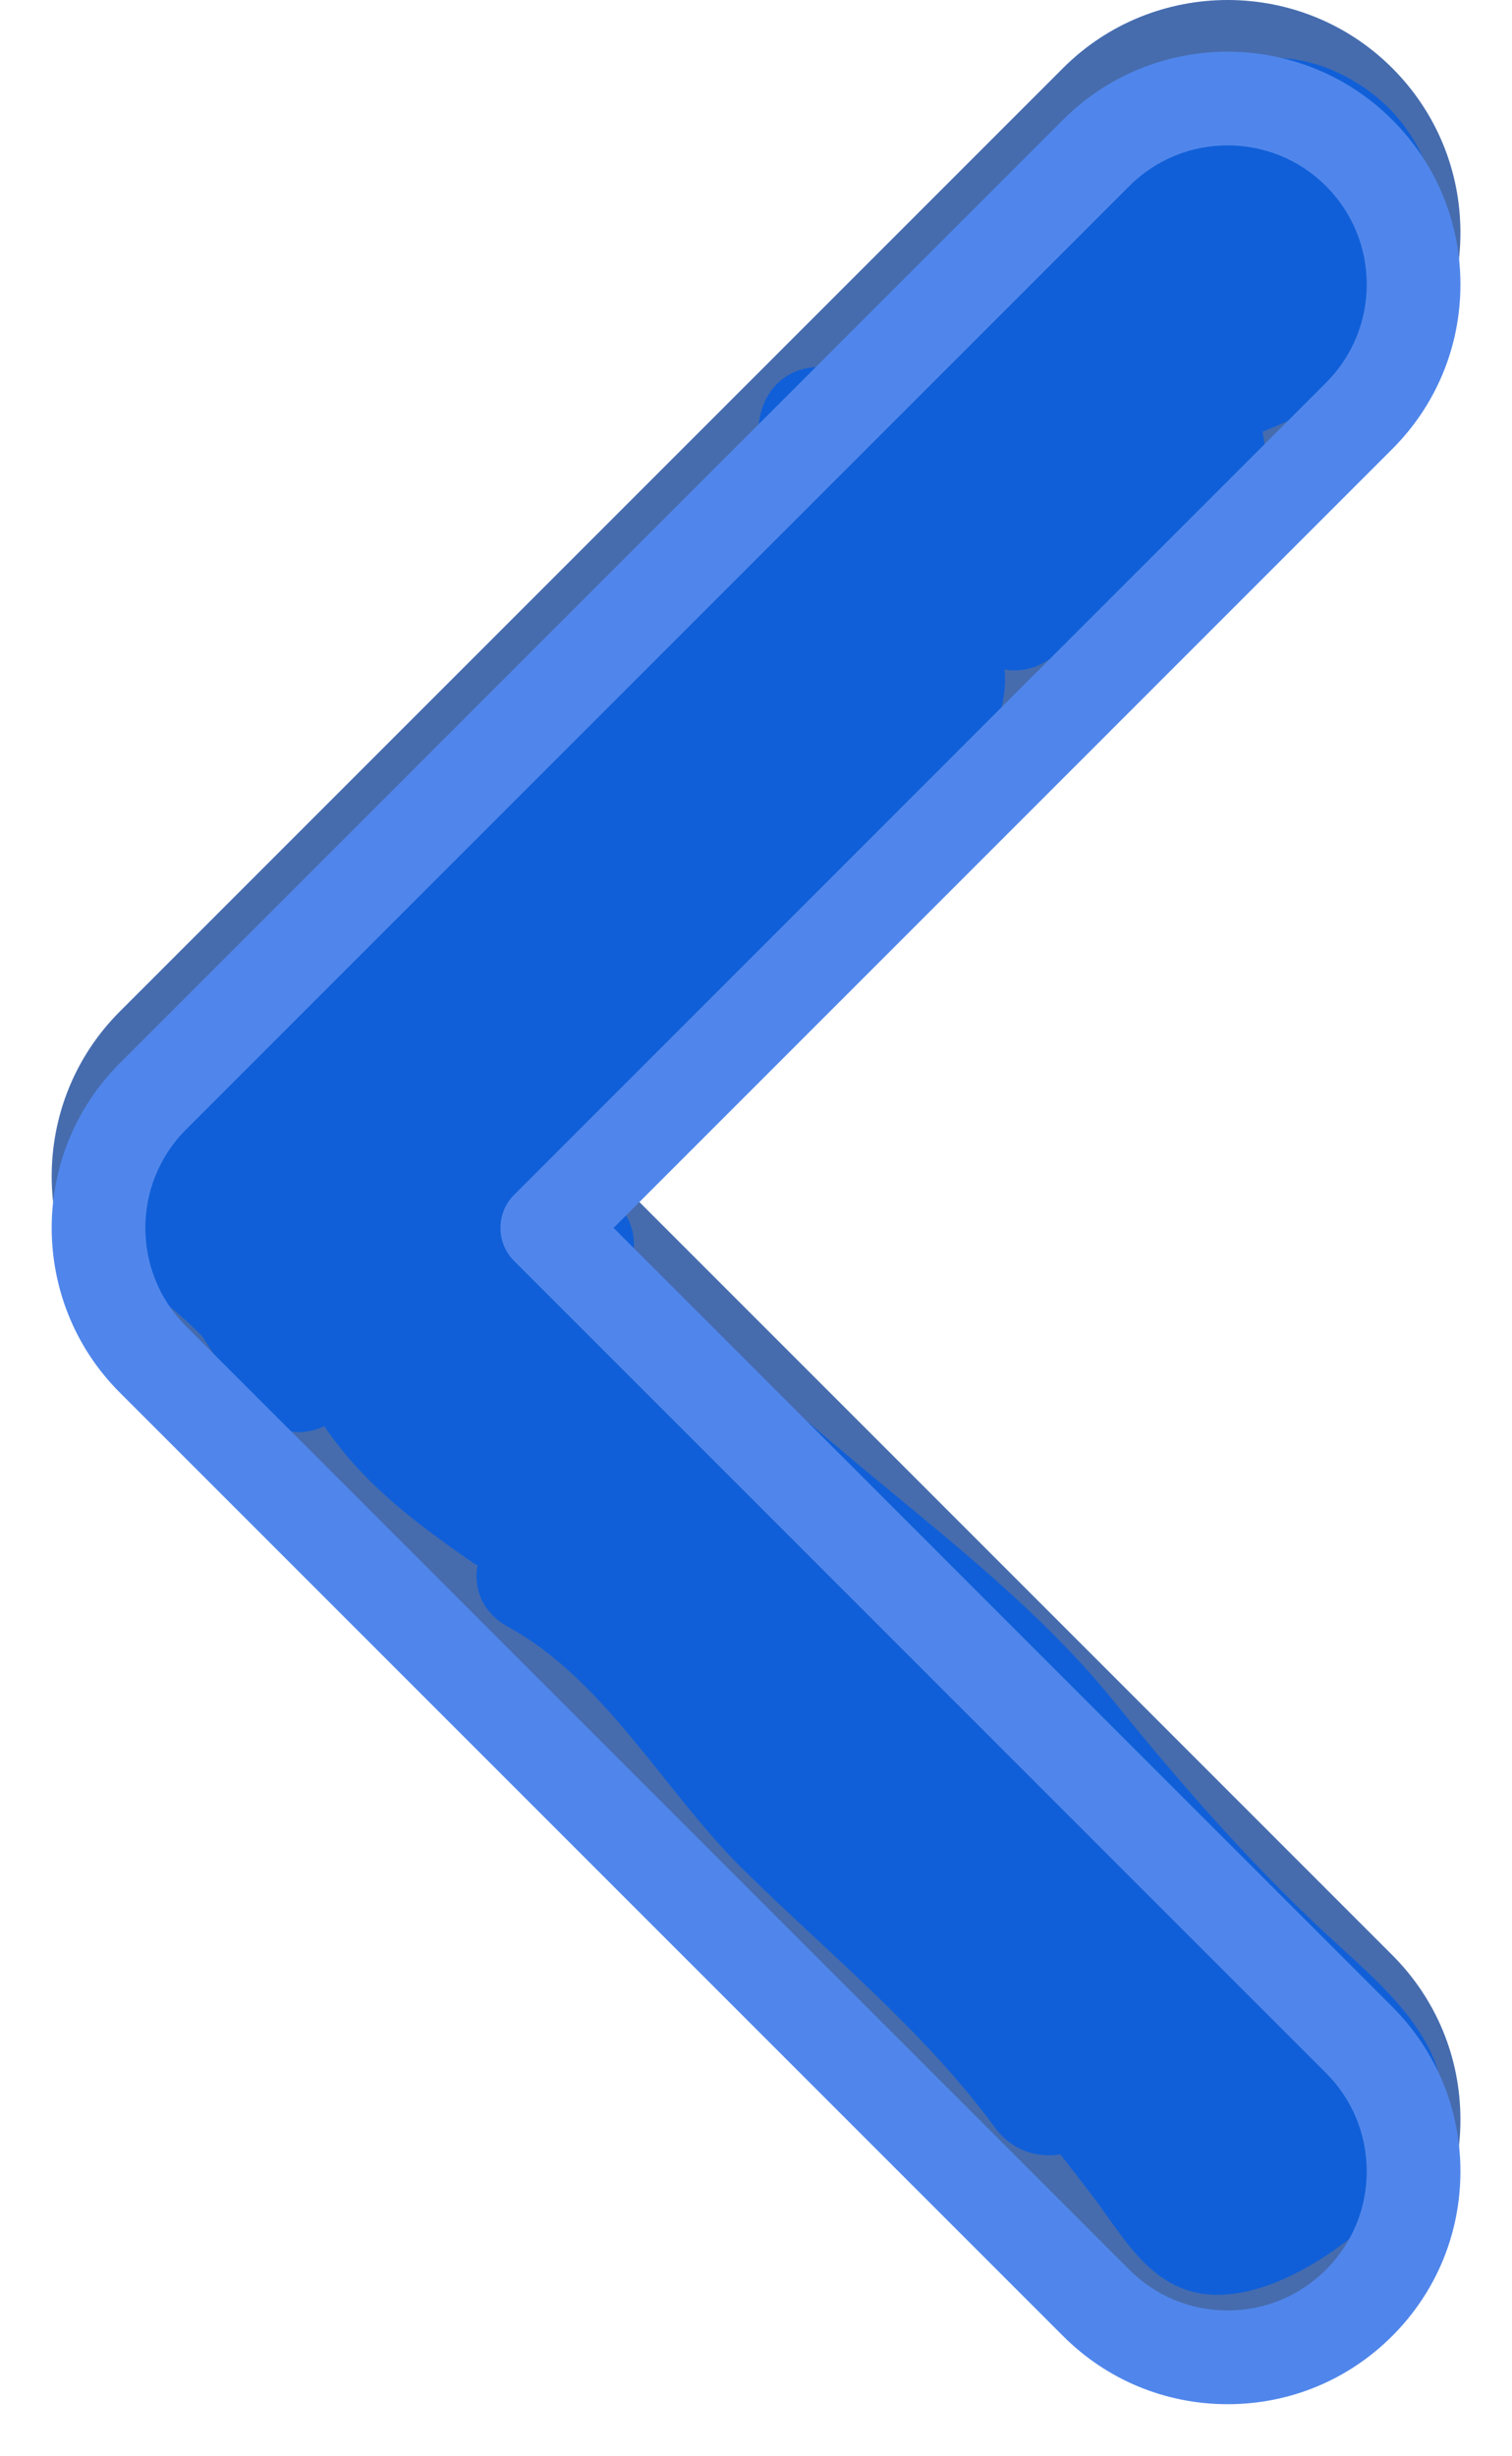 <svg width="117" height="190" viewBox="0 0 117 190" fill="none" xmlns="http://www.w3.org/2000/svg">
<path d="M47.478 90.996L107.733 30.741C111.135 27.339 113.009 22.815 113.009 18.004C113.009 13.193 111.135 8.669 107.733 5.267C100.709 -1.755 89.282 -1.756 82.259 5.267L9.267 78.259C2.244 85.282 2.244 96.709 9.267 103.733L82.259 176.724C85.661 180.127 90.184 182 94.996 182C99.807 182 104.33 180.127 107.732 176.725C111.135 173.323 113.009 168.799 113.009 163.988C113.009 159.177 111.135 154.653 107.732 151.251L47.478 90.996ZM102.605 171.597C100.573 173.629 97.87 174.749 94.996 174.749C92.122 174.749 89.419 173.629 87.387 171.597L14.395 98.605C10.199 94.409 10.199 87.582 14.395 83.386L87.387 10.395C89.485 8.297 92.24 7.248 94.996 7.248C97.752 7.248 100.508 8.297 102.605 10.395C104.637 12.428 105.757 15.13 105.757 18.004C105.757 20.878 104.637 23.581 102.605 25.614L39.787 88.432C38.371 89.848 38.371 92.144 39.787 93.56L102.605 156.378C104.637 158.411 105.757 161.114 105.757 163.988C105.757 166.862 104.637 169.564 102.605 171.597Z" fill="#466CAE"/>
<path d="M103.929 150.824C97.439 144.956 91.743 138.483 86.252 131.693C80.57 124.665 73.484 119.207 66.579 113.44C63.038 110.482 59.544 107.455 55.95 104.562C55.456 104.165 54.97 103.786 54.475 103.429C53.213 101.196 50.92 99.724 48.504 98.585C49.375 96.757 49.298 94.513 47.579 93.021C46.487 92.073 45.362 90.954 44.181 89.856C48.778 85.481 52.815 80.595 57.119 75.919C59.62 73.202 62.218 70.525 65.112 68.219C67.67 66.18 70.596 64.578 72.989 62.327C75.537 59.93 78.124 55.528 77.734 51.797C78.743 51.971 79.822 51.822 80.86 51.214C86.799 47.732 99.506 41.809 97.692 33.401C102.723 31.415 107.316 28.588 109.824 23.439C112.818 17.291 110.896 10.082 105.055 6.451C99.092 2.745 93.136 4.63 88.032 8.724C81.371 14.066 75.314 20.145 69.719 26.583C69.359 26.997 69.087 27.429 68.883 27.868C67.365 28.1 65.797 28.808 65.105 30.279C65.038 30.421 64.97 30.564 64.903 30.706C64.457 31.653 64.303 32.641 64.384 33.578C64.054 33.927 63.711 34.333 63.457 34.642C61.342 33.555 58.527 33.856 56.922 36.433C56.031 37.864 55.346 39.5 54.926 41.209C51.474 46.925 43.911 49.827 38.99 54.078C35.844 56.795 33.522 60.169 30.984 63.423C28.133 67.078 24.893 69.944 21.247 72.781C15.157 77.518 8.95 83.028 7.959 91.155C7.526 94.706 8.42 97.241 11.222 99.507C12.874 100.844 14.34 102.042 15.649 103.386C16.92 105.416 18.418 107.338 19.911 109.153C21.424 110.992 23.421 111.135 25.09 110.335C25.906 111.528 26.789 112.627 27.657 113.568C32.448 118.759 38.95 122.104 44.395 126.52C48.606 129.935 52.527 133.682 56.339 137.538C57.431 139.653 58.58 141.723 59.831 143.7C62.08 147.254 65.525 148.389 68.559 151.011C71.479 153.536 73.933 156.862 76.419 159.799C79.231 163.119 81.969 166.504 84.598 169.97C86.658 172.687 88.555 176.212 92.068 177.24C98.144 179.018 106.432 172.447 109.675 167.869C114.634 160.866 108.975 155.387 103.929 150.824Z" fill="#105FD8"/>
<path d="M85.617 159.543C79.524 151.249 71.821 144.698 64.535 137.514C57.808 130.881 52.848 121.87 44.394 117.246C38.745 114.156 33.693 122.788 39.347 125.88C46.821 129.969 51.474 138.678 57.464 144.585C64.091 151.119 71.441 157.047 76.983 164.59C80.753 169.723 89.435 164.74 85.617 159.543Z" fill="#105FD8"/>
<path d="M63.515 28.382C57.081 28.382 57.07 38.382 63.515 38.382C69.95 38.382 69.961 28.382 63.515 28.382Z" fill="#105FD8"/>
<g filter="url(#filter0_d_170_63)">
<path d="M47.478 90.996L107.733 30.741C111.135 27.339 113.009 22.815 113.009 18.004C113.009 13.193 111.135 8.669 107.733 5.267C100.709 -1.755 89.282 -1.756 82.259 5.267L9.267 78.259C2.244 85.282 2.244 96.709 9.267 103.733L82.259 176.724C85.661 180.127 90.184 182 94.996 182C99.807 182 104.33 180.127 107.732 176.725C111.135 173.323 113.009 168.799 113.009 163.988C113.009 159.177 111.135 154.653 107.732 151.251L47.478 90.996ZM102.605 171.597C100.573 173.629 97.87 174.749 94.996 174.749C92.122 174.749 89.419 173.629 87.387 171.597L14.395 98.605C10.199 94.409 10.199 87.582 14.395 83.386L87.387 10.395C89.485 8.297 92.24 7.248 94.996 7.248C97.752 7.248 100.508 8.297 102.605 10.395C104.637 12.428 105.757 15.13 105.757 18.004C105.757 20.878 104.637 23.581 102.605 25.614L39.787 88.432C38.371 89.848 38.371 92.144 39.787 93.56L102.605 156.378C104.637 158.411 105.757 161.114 105.757 163.988C105.757 166.862 104.637 169.564 102.605 171.597Z" fill="#5086EB"/>
</g>
<defs>
<filter id="filter0_d_170_63" x="0" y="0" width="117.009" height="190" filterUnits="userSpaceOnUse" color-interpolation-filters="sRGB">
<feFlood flood-opacity="0" result="BackgroundImageFix"/>
<feColorMatrix in="SourceAlpha" type="matrix" values="0 0 0 0 0 0 0 0 0 0 0 0 0 0 0 0 0 0 127 0" result="hardAlpha"/>
<feOffset dy="4"/>
<feGaussianBlur stdDeviation="2"/>
<feComposite in2="hardAlpha" operator="out"/>
<feColorMatrix type="matrix" values="0 0 0 0 0 0 0 0 0 0 0 0 0 0 0 0 0 0 0.25 0"/>
<feBlend mode="normal" in2="BackgroundImageFix" result="effect1_dropShadow_170_63"/>
<feBlend mode="normal" in="SourceGraphic" in2="effect1_dropShadow_170_63" result="shape"/>
</filter>
</defs>
</svg>
